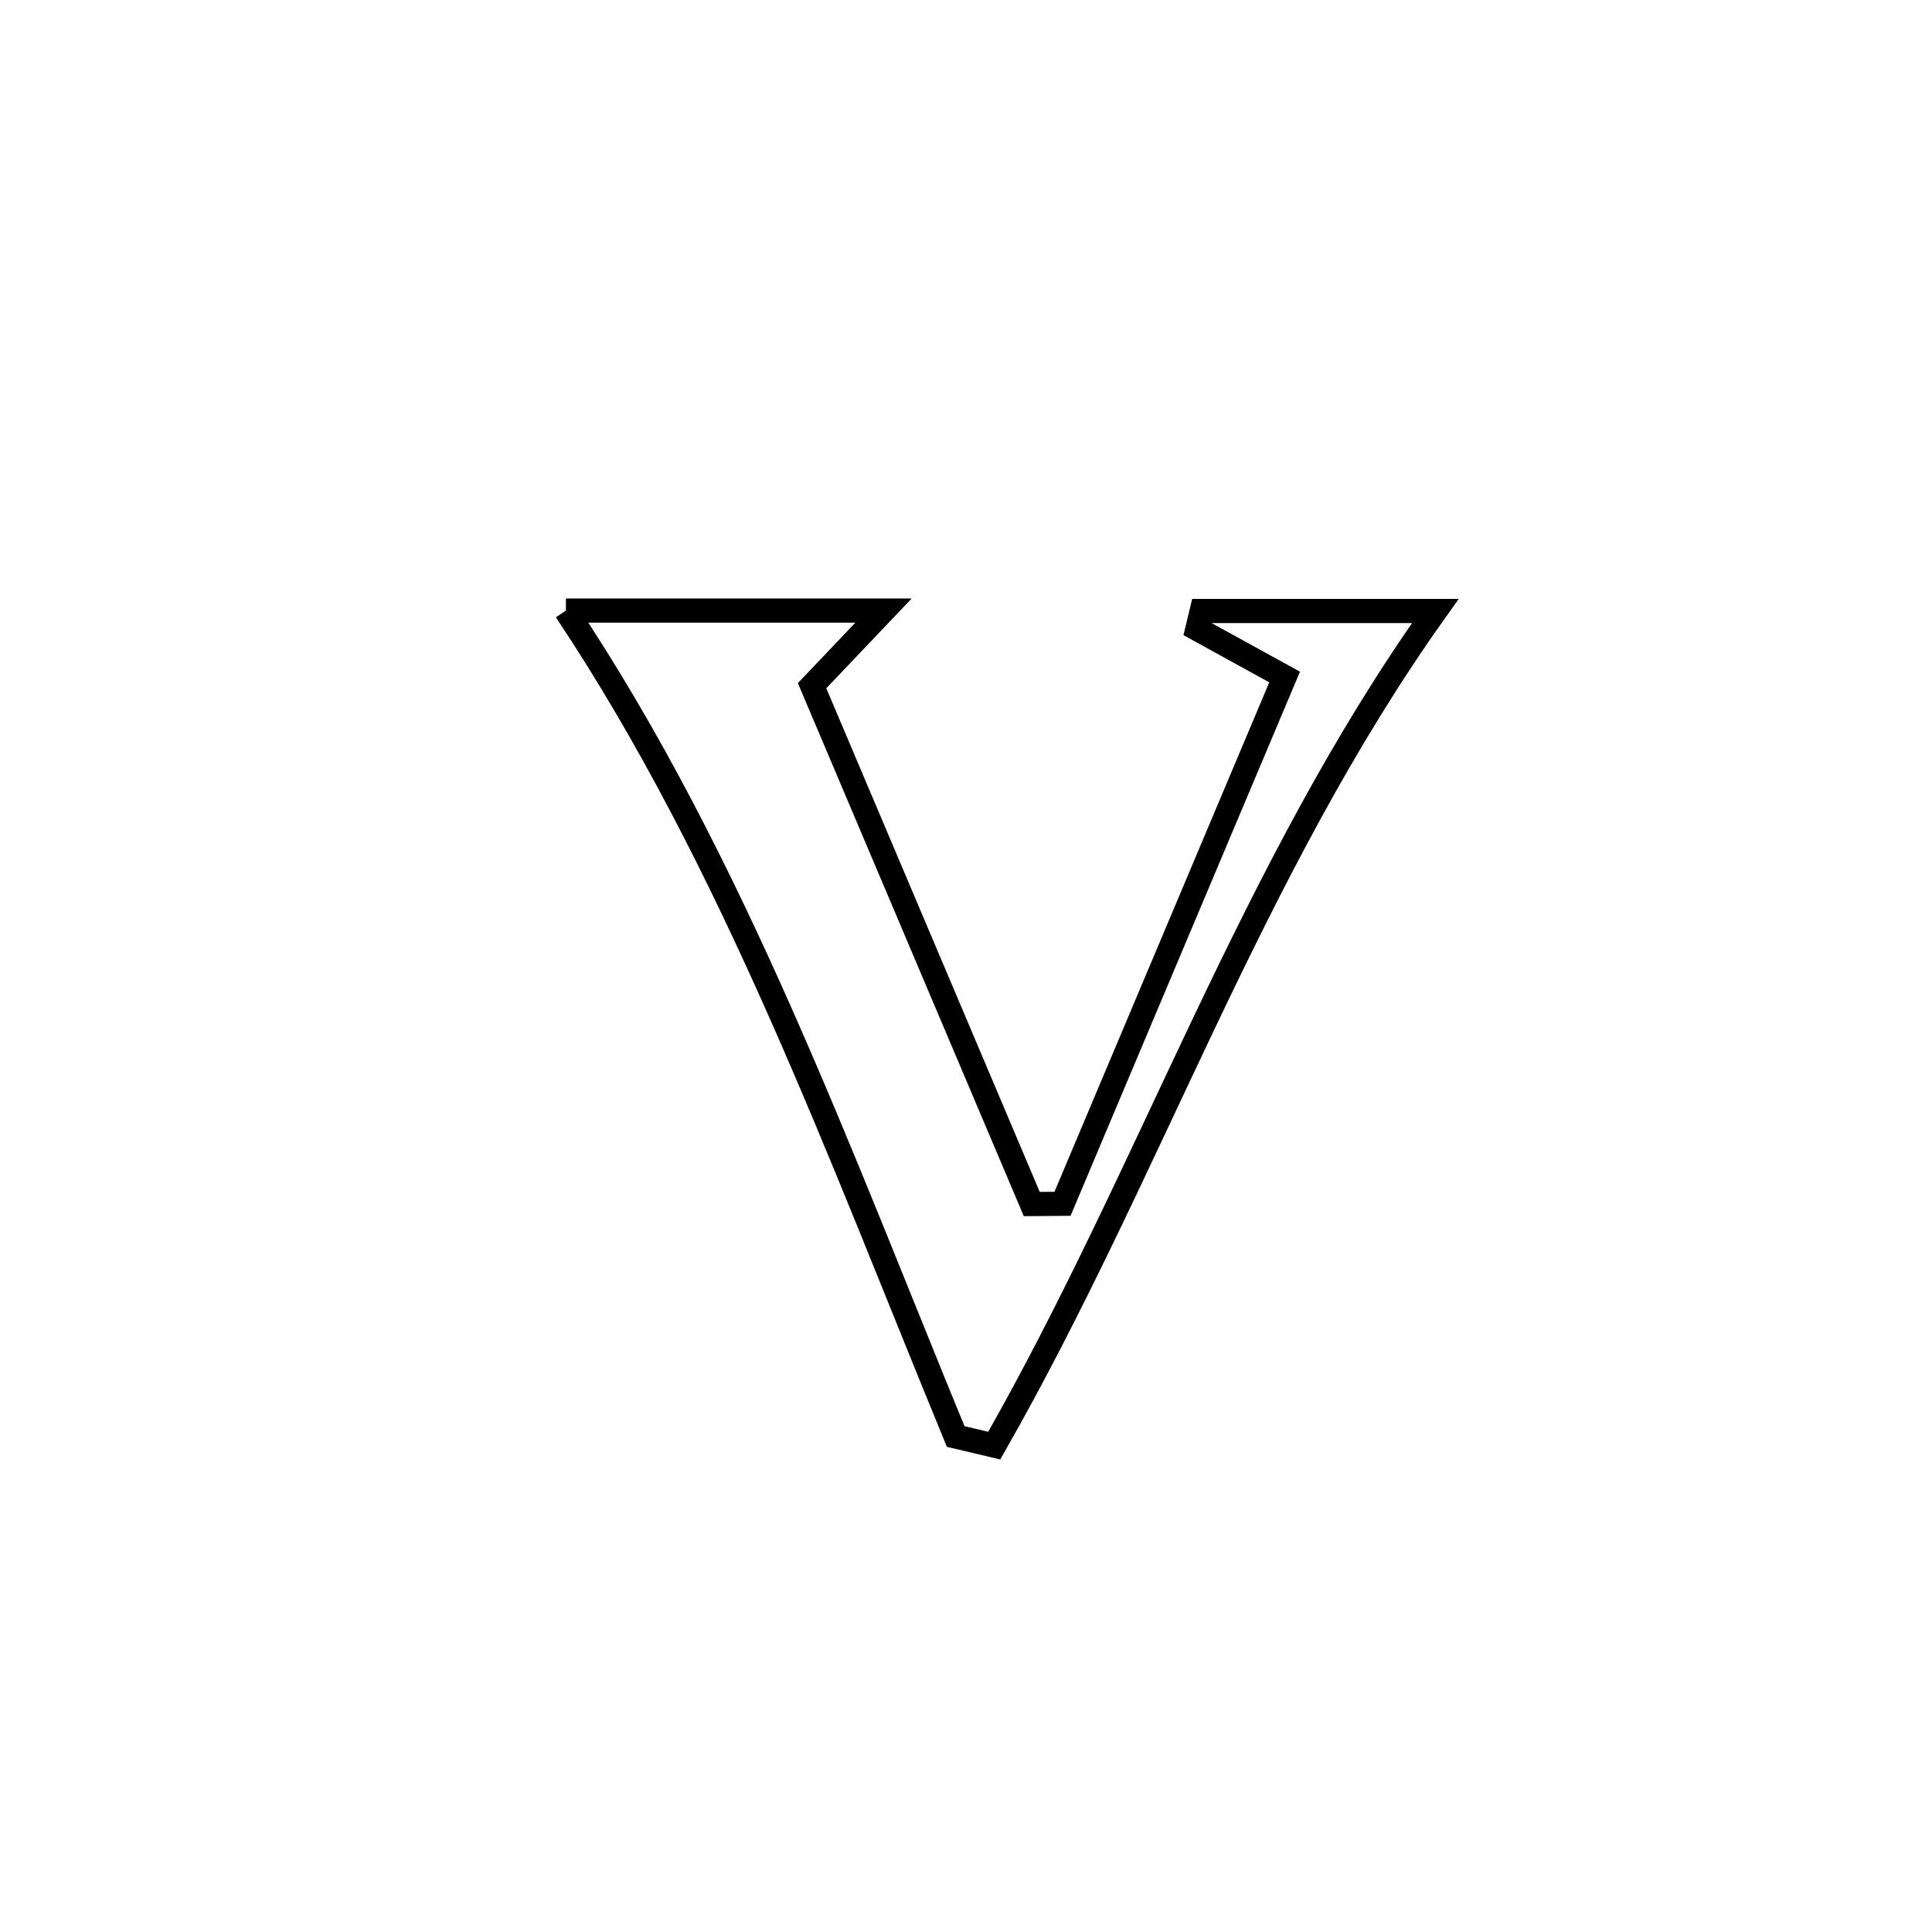<svg xmlns="http://www.w3.org/2000/svg" viewBox="0.0 0.0 24.0 24.0" height="200px" width="200px"><path fill="none" stroke="black" stroke-width=".3" stroke-opacity="1.0"  filling="0" d="M7.03 7.585 L7.03 7.585 C7.158 7.585 10.965 7.585 10.975 7.585 L10.975 7.585 C10.679 7.896 10.384 8.207 10.088 8.518 L10.088 8.518 C10.998 10.664 11.907 12.81 12.817 14.957 L12.817 14.957 C12.944 14.956 13.071 14.955 13.199 14.954 L13.199 14.954 C14.118 12.773 15.038 10.591 15.958 8.41 L15.958 8.41 C15.596 8.211 15.235 8.013 14.874 7.814 L14.874 7.814 C14.892 7.739 14.91 7.665 14.928 7.59 L14.928 7.59 C15.896 7.59 16.863 7.59 17.83 7.59 L17.83 7.59 C16.682 9.202 15.8 10.939 14.961 12.7 C14.122 14.462 13.326 16.248 12.351 17.958 L12.351 17.958 C12.191 17.92 12.032 17.883 11.872 17.845 L11.872 17.845 C11.156 16.107 10.468 14.326 9.698 12.588 C8.928 10.85 8.076 9.154 7.03 7.585 L7.03 7.585"></path></svg>